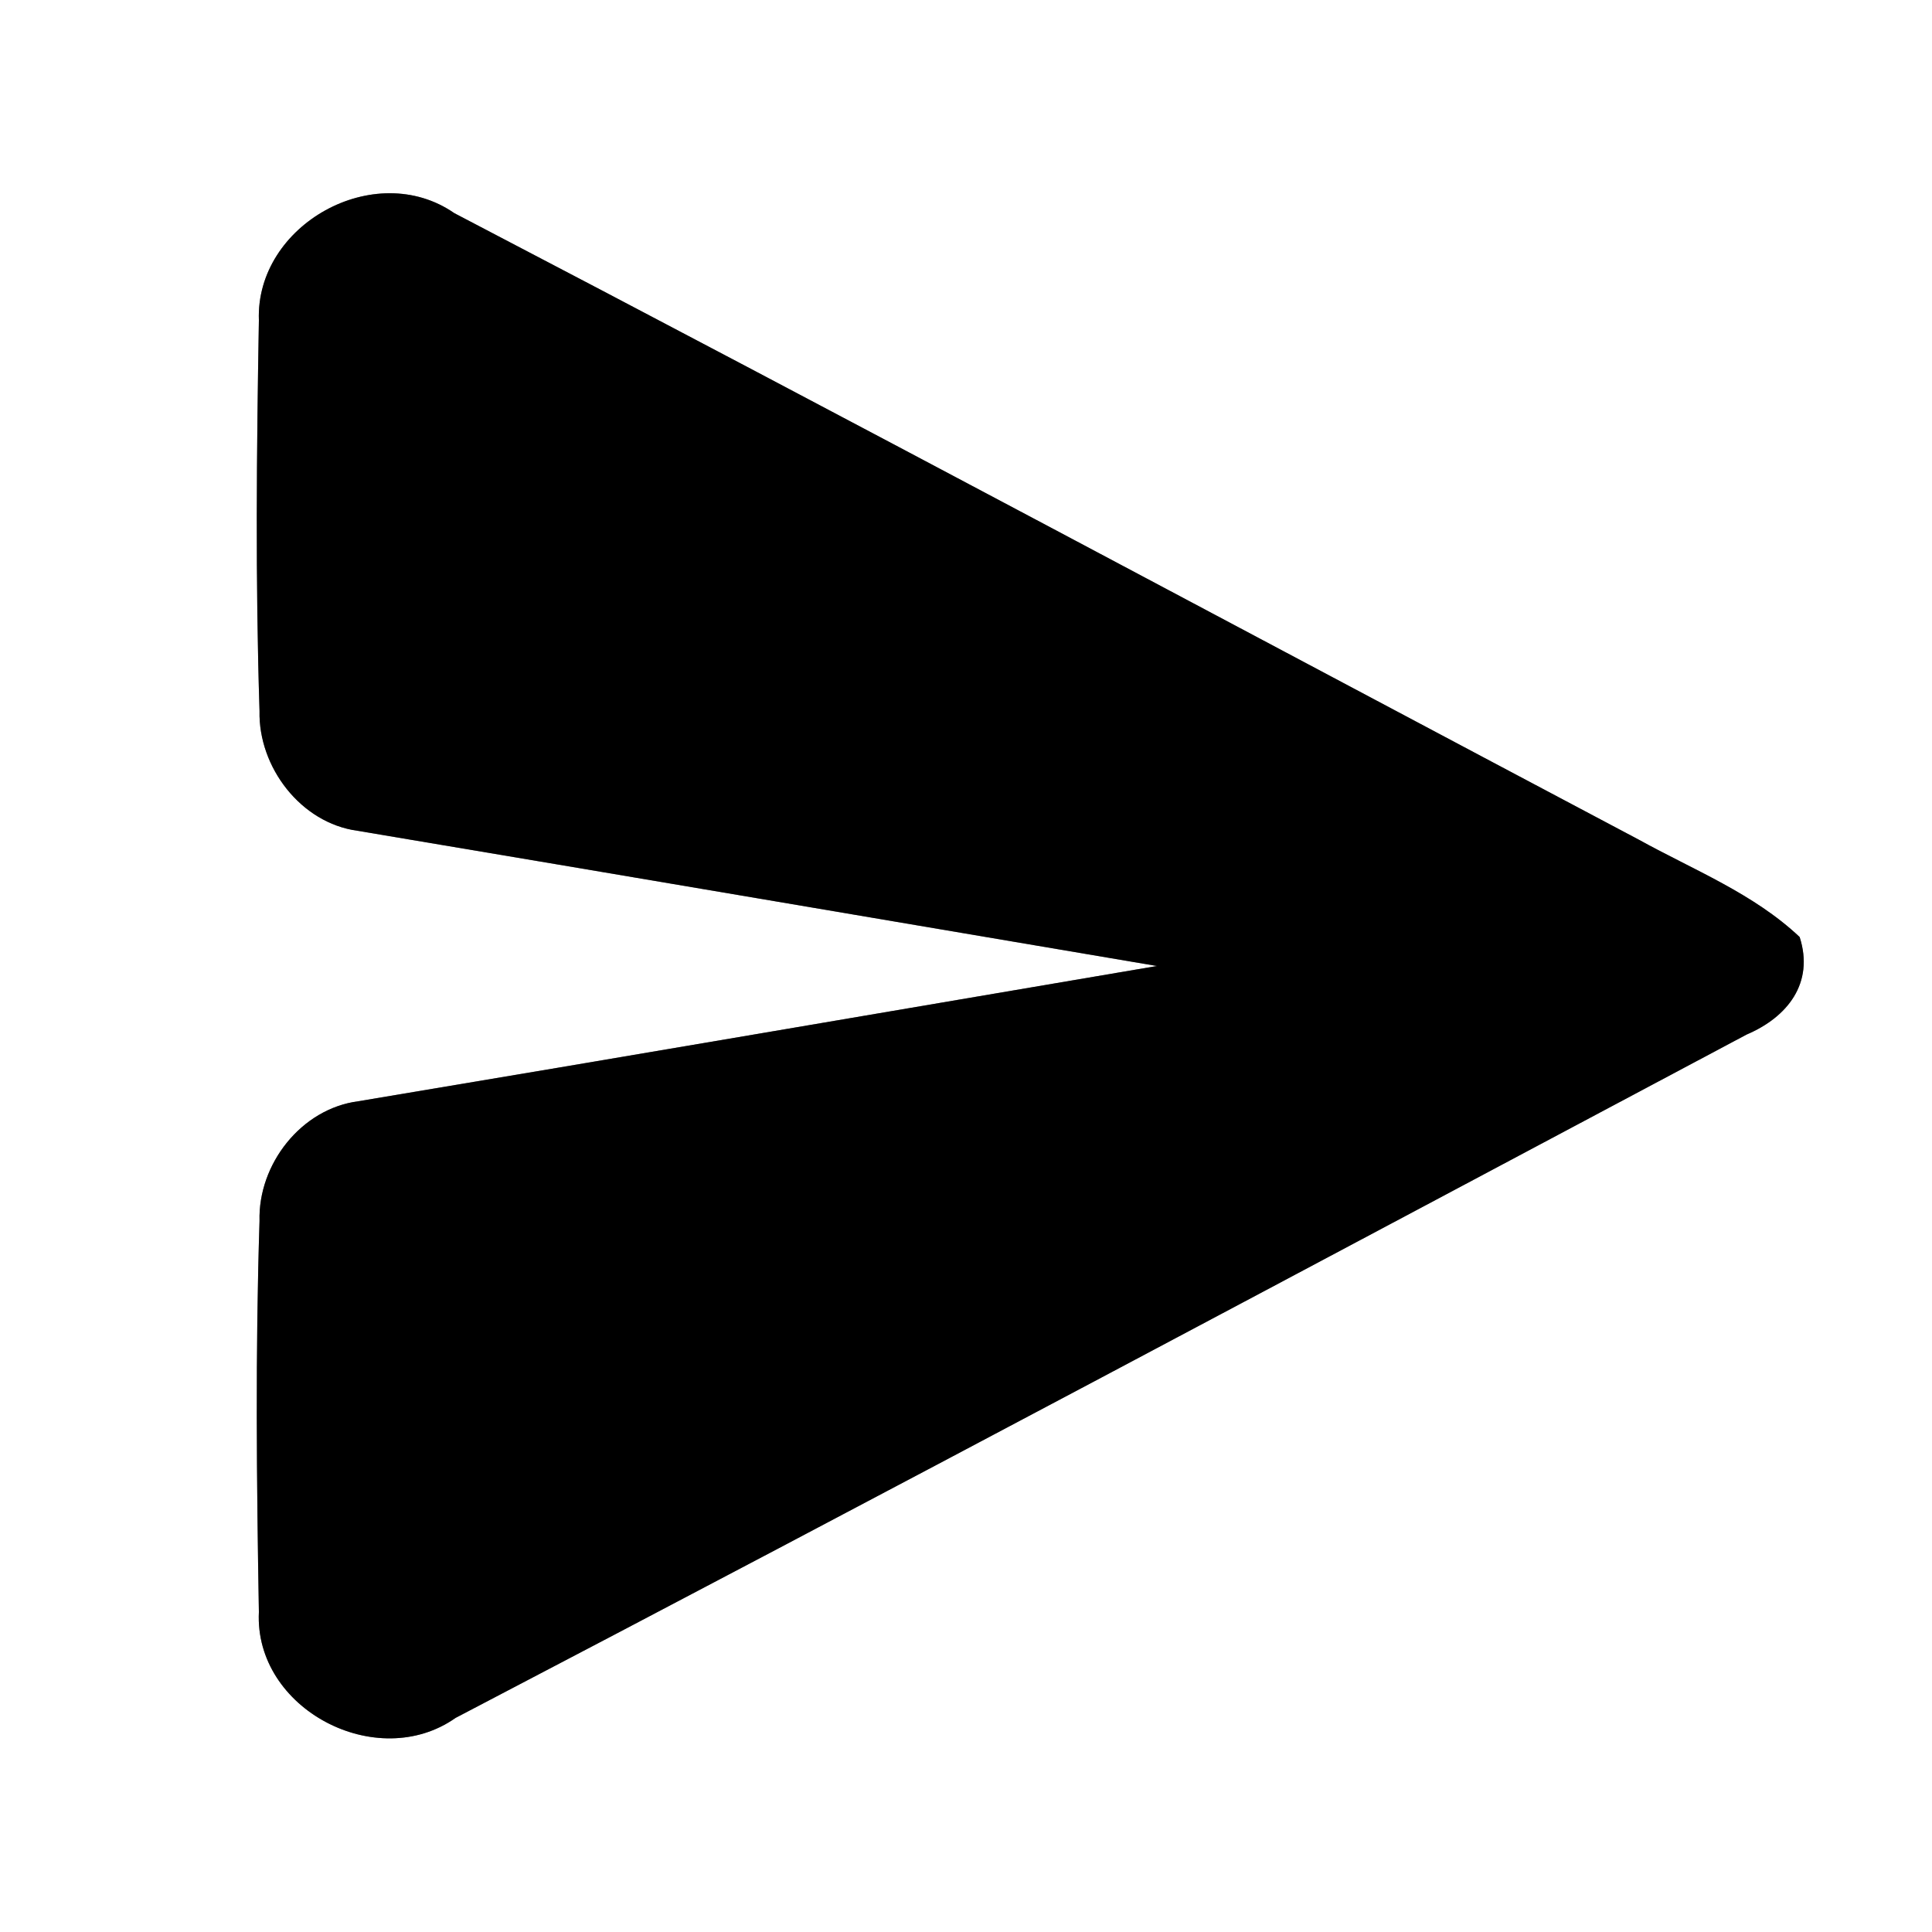 <?xml version="1.0" encoding="UTF-8" ?>
<!DOCTYPE svg PUBLIC "-//W3C//DTD SVG 1.1//EN" "http://www.w3.org/Graphics/SVG/1.1/DTD/svg11.dtd">
<svg width="60pt" height="60pt" viewBox="0 0 60 60" version="1.1" xmlns="http://www.w3.org/2000/svg">
<rect x="0" y="0" width="60" height="60" fill="#808080" stroke="none"/>
<g id="#ffffffff">
<path fill="#ffffff" opacity="1.00" d=" M 0.00 0.00 L 60.00 0.00 L 60.00 60.00 L 0.00 60.00 L 0.00 0.00 M 8.04 9.95 C 7.97 13.99 7.93 18.04 8.06 22.08 C 8.02 23.82 9.34 25.56 11.10 25.80 C 19.38 27.19 27.66 28.60 35.93 30.00 C 27.67 31.40 19.40 32.82 11.13 34.20 C 9.35 34.43 8.01 36.16 8.06 37.92 C 7.93 41.96 7.97 46.02 8.04 50.06 C 7.89 53.08 11.71 55.07 14.15 53.35 C 27.55 46.35 40.89 39.23 54.24 32.13 C 55.51 31.59 56.35 30.53 55.89 29.10 C 54.46 27.75 52.60 27.02 50.90 26.08 C 38.64 19.59 26.41 13.04 14.11 6.62 C 11.64 4.91 7.93 6.98 8.04 9.95 Z" />
</g>
<g id="#000000ff">
<path fill="#000000" opacity="1.00" d=" M 8.04 9.95 C 7.93 6.98 11.64 4.91 14.11 6.62 C 26.41 13.04 38.64 19.59 50.90 26.08 C 52.60 27.02 54.46 27.75 55.89 29.10 C 56.35 30.53 55.51 31.59 54.24 32.13 C 40.89 39.23 27.55 46.35 14.15 53.35 C 11.71 55.07 7.89 53.08 8.04 50.06 C 7.97 46.02 7.93 41.96 8.06 37.92 C 8.01 36.16 9.35 34.43 11.13 34.20 C 19.40 32.82 27.67 31.40 35.93 30.00 C 27.66 28.60 19.38 27.19 11.10 25.80 C 9.34 25.56 8.02 23.82 8.06 22.08 C 7.93 18.04 7.97 13.99 8.04 9.95 Z" />
</g>
</svg>
